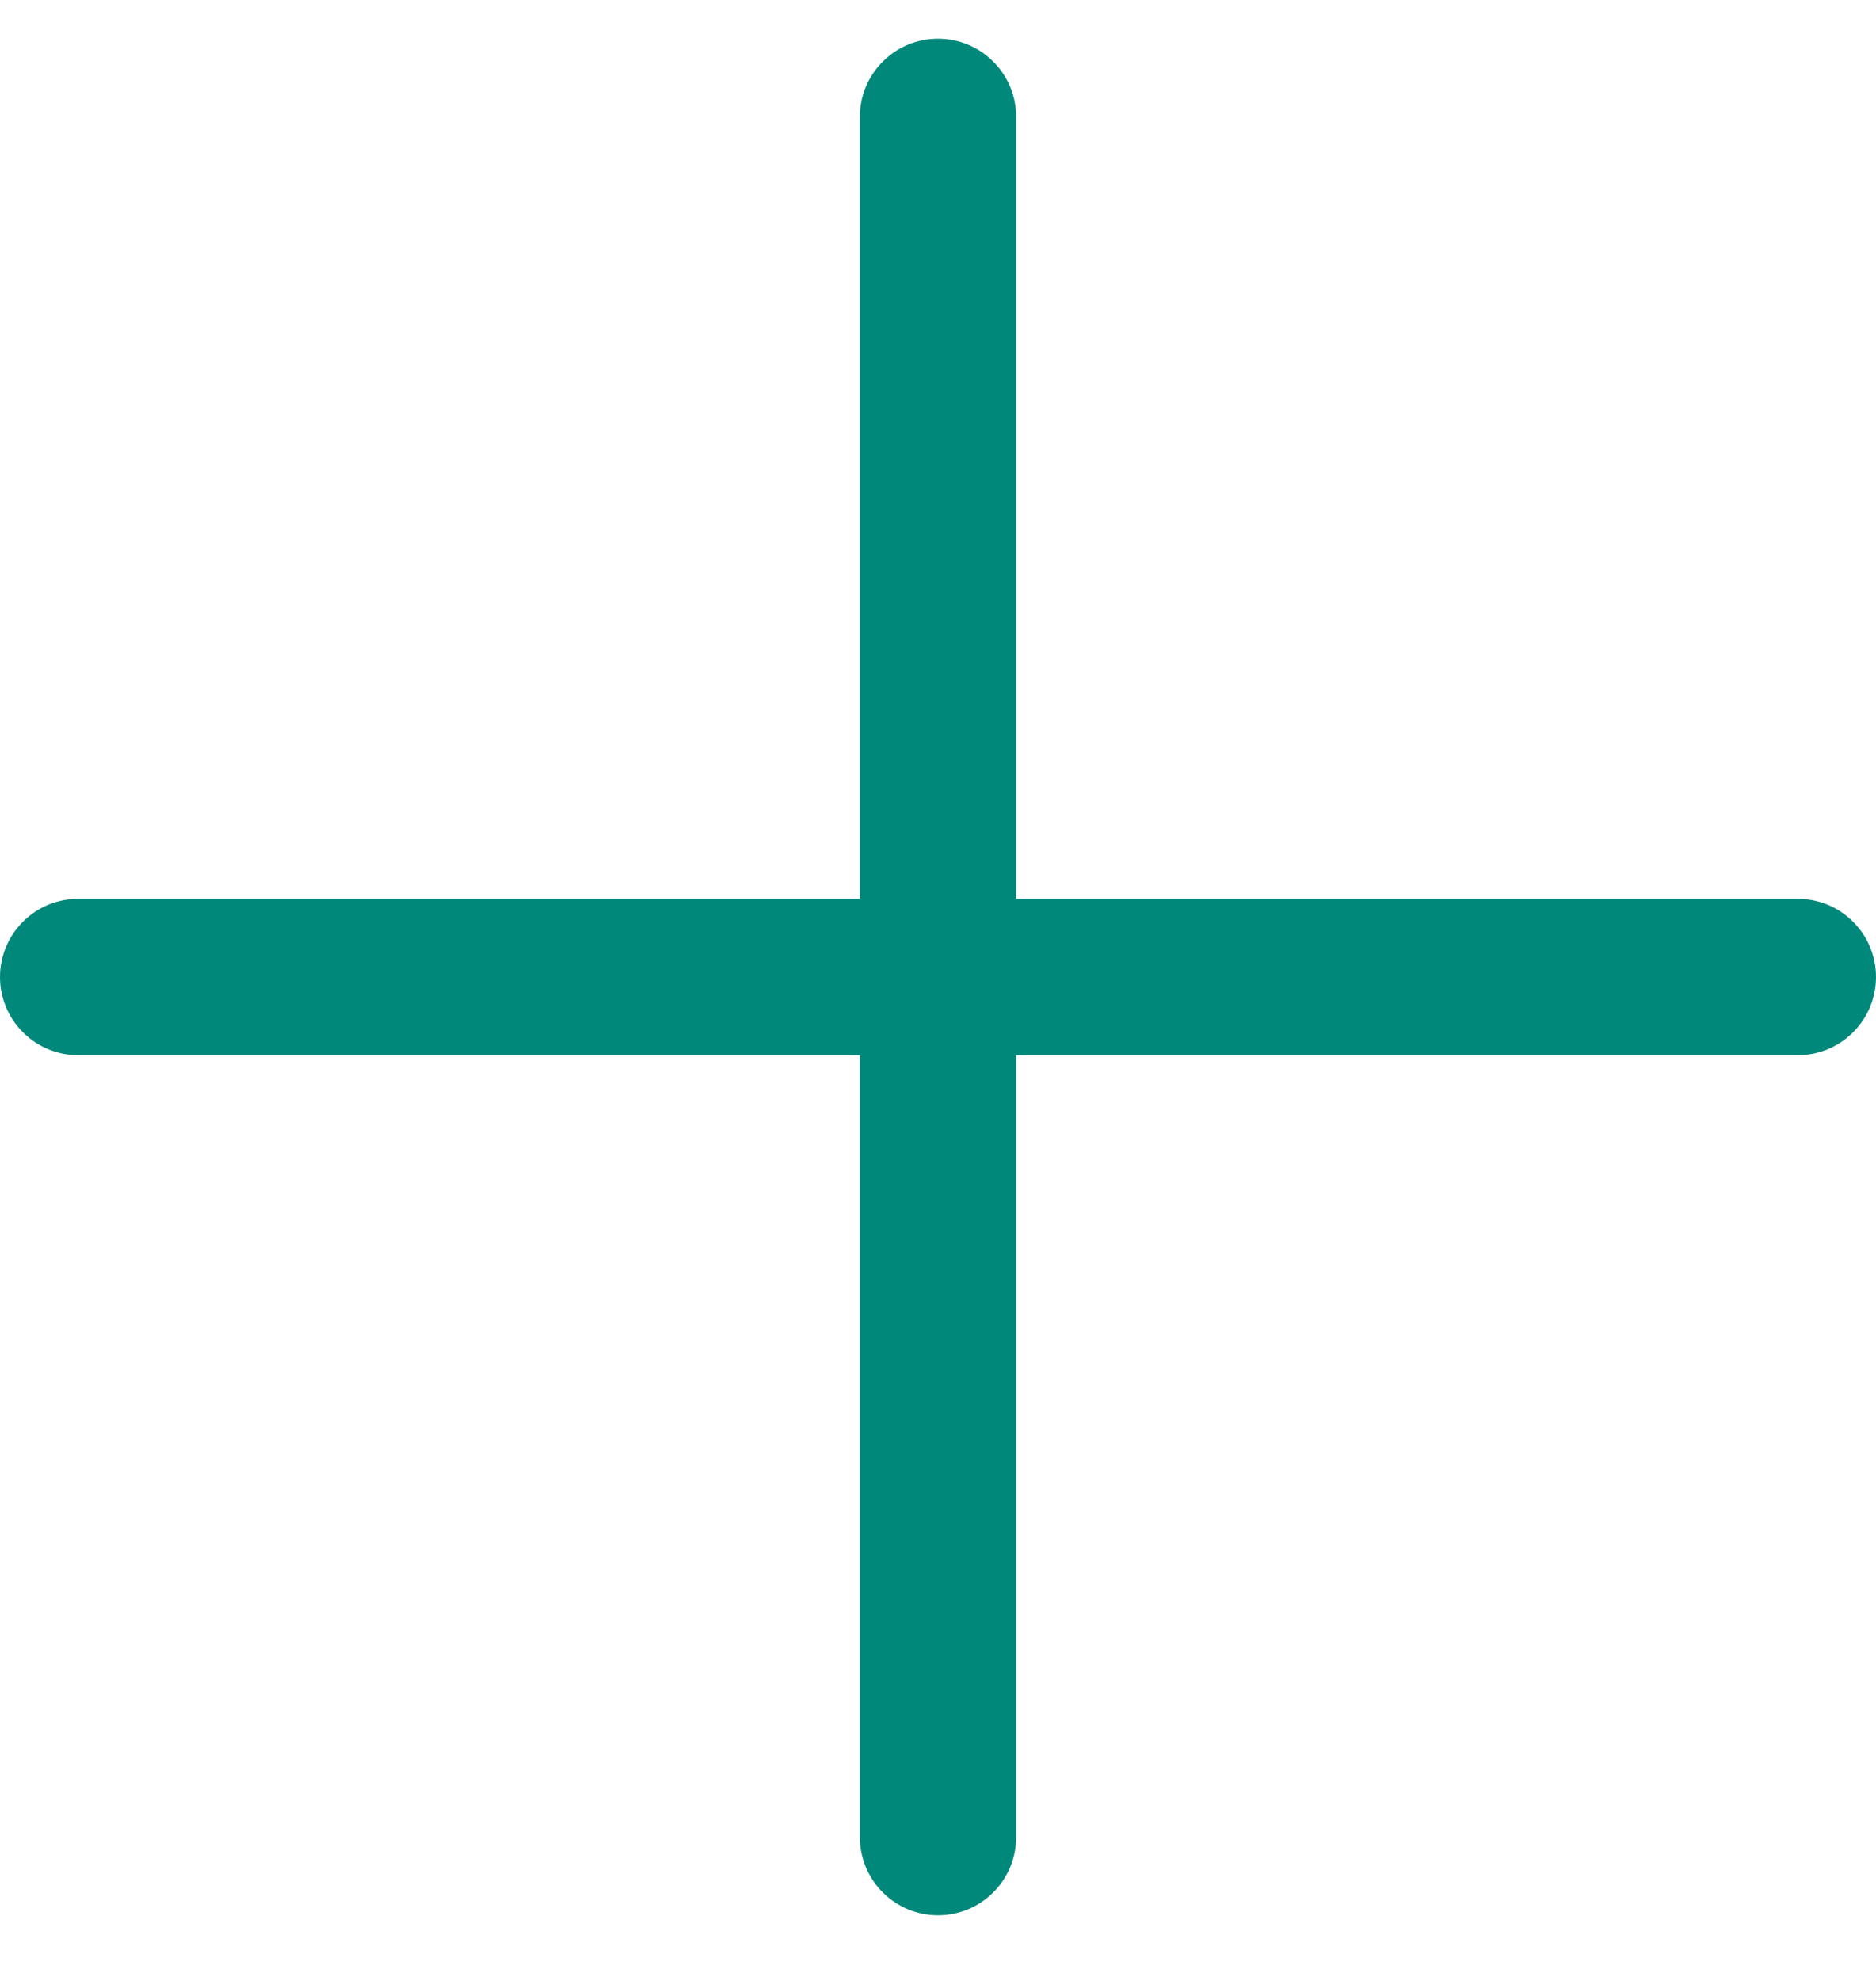 <svg width="18" height="19" viewBox="0 0 18 19" fill="none" xmlns="http://www.w3.org/2000/svg">
<path d="M18 9.371C18 9.57 17.921 9.761 17.78 9.901C17.64 10.042 17.449 10.121 17.25 10.121H9.75V17.621C9.75 17.82 9.671 18.011 9.53 18.151C9.39 18.292 9.199 18.371 9 18.371C8.801 18.371 8.61 18.292 8.47 18.151C8.329 18.011 8.25 17.82 8.25 17.621V10.121H0.75C0.551 10.121 0.36 10.042 0.22 9.901C0.079 9.761 0 9.57 0 9.371C0 9.172 0.079 8.981 0.22 8.841C0.36 8.7 0.551 8.621 0.75 8.621H8.25V1.121C8.25 0.922 8.329 0.731 8.47 0.591C8.61 0.45 8.801 0.371 9 0.371C9.199 0.371 9.39 0.45 9.53 0.591C9.671 0.731 9.75 0.922 9.75 1.121V8.621H17.25C17.449 8.621 17.64 8.7 17.78 8.841C17.921 8.981 18 9.172 18 9.371Z" fill="#00887A"/>
</svg>
